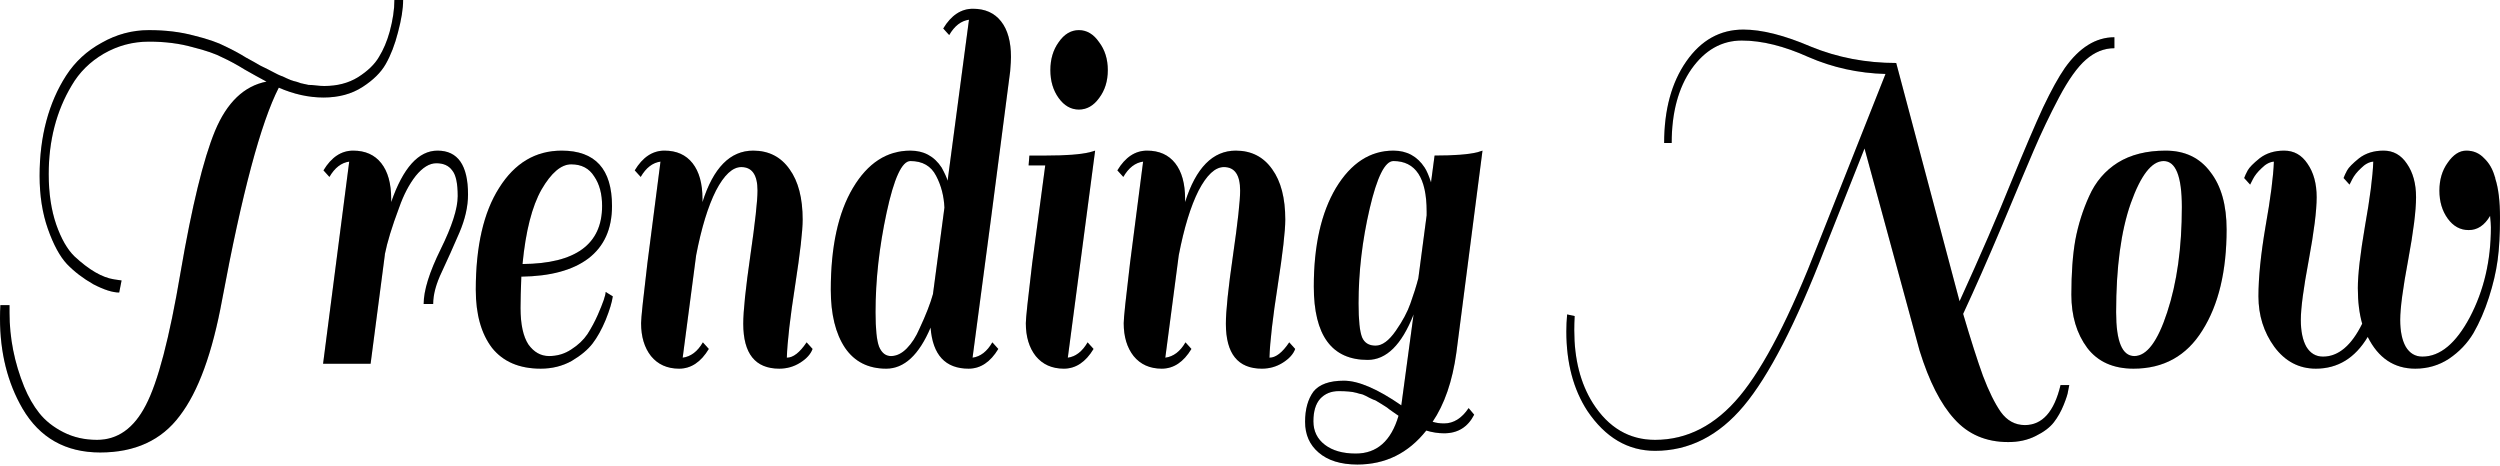 <svg width="365" height="68" viewBox="0 0 365 68" fill="none" xmlns="http://www.w3.org/2000/svg">
<path d="M357.368 31.91C356.559 30.791 356.154 29.431 356.154 27.832C356.154 26.232 356.559 24.873 357.368 23.753C358.178 22.58 359.084 21.993 360.086 21.993C361.126 21.993 361.994 22.367 362.688 23.113C363.42 23.806 363.94 24.713 364.249 25.832C364.287 25.886 364.306 25.939 364.306 25.992V26.072C364.769 27.459 365 29.378 365 31.831C365 34.23 364.885 36.282 364.653 37.989C364.422 39.695 363.998 41.508 363.381 43.427C362.765 45.346 362.013 47.079 361.127 48.626C360.24 50.118 359.045 51.371 357.542 52.384C356.077 53.344 354.439 53.824 352.628 53.824C349.544 53.824 347.232 52.278 345.69 49.185C343.84 52.278 341.315 53.824 338.116 53.824C335.649 53.824 333.626 52.758 332.045 50.625C330.504 48.492 329.733 46.04 329.733 43.267C329.733 40.495 330.08 37.082 330.773 33.03C331.506 28.925 331.91 25.779 331.988 23.593C331.371 23.646 330.773 23.966 330.195 24.553C329.617 25.086 329.193 25.619 328.923 26.152L328.519 26.952L327.651 25.992C327.767 25.672 327.94 25.299 328.172 24.873C328.403 24.446 328.981 23.86 329.906 23.113C330.87 22.367 332.065 21.993 333.491 21.993C334.917 21.993 336.054 22.633 336.902 23.913C337.788 25.192 338.232 26.819 338.232 28.791C338.232 30.764 337.846 33.83 337.075 37.989C336.304 42.094 335.919 45 335.919 46.706C335.919 48.359 336.189 49.665 336.728 50.625C337.307 51.585 338.116 52.065 339.157 52.065C341.392 52.065 343.3 50.465 344.88 47.266C344.456 45.773 344.244 44.04 344.244 42.068C344.244 40.095 344.591 37.082 345.285 33.03C346.017 28.925 346.422 25.779 346.499 23.593C345.883 23.646 345.285 23.966 344.707 24.553C344.129 25.086 343.705 25.619 343.435 26.152L343.03 26.952L342.163 25.992C342.279 25.672 342.452 25.299 342.683 24.873C342.915 24.446 343.493 23.86 344.418 23.113C345.381 22.367 346.576 21.993 348.002 21.993C349.429 21.993 350.566 22.633 351.414 23.913C352.3 25.192 352.743 26.819 352.743 28.791C352.743 30.764 352.358 33.83 351.587 37.989C350.816 42.094 350.431 45 350.431 46.706C350.431 48.359 350.7 49.665 351.24 50.625C351.818 51.585 352.628 52.065 353.668 52.065C356.251 52.065 358.563 50.145 360.606 46.306C362.649 42.414 363.67 38.042 363.67 33.19C363.67 32.817 363.632 32.257 363.555 31.511C362.745 32.897 361.705 33.59 360.433 33.59C359.199 33.59 358.178 33.03 357.368 31.91Z" fill="black"/>
<path d="M357.368 31.91C356.559 30.791 356.154 29.431 356.154 27.832C356.154 26.232 356.559 24.873 357.368 23.753C358.178 22.58 359.084 21.993 360.086 21.993C361.126 21.993 361.994 22.367 362.688 23.113C363.42 23.806 363.94 24.713 364.249 25.832C364.287 25.886 364.306 25.939 364.306 25.992V26.072C364.769 27.459 365 29.378 365 31.831C365 34.23 364.885 36.282 364.653 37.989C364.422 39.695 363.998 41.508 363.381 43.427C362.765 45.346 362.013 47.079 361.127 48.626C360.24 50.118 359.045 51.371 357.542 52.384C356.077 53.344 354.439 53.824 352.628 53.824C349.544 53.824 347.232 52.278 345.69 49.185C343.84 52.278 341.315 53.824 338.116 53.824C335.649 53.824 333.626 52.758 332.045 50.625C330.504 48.492 329.733 46.04 329.733 43.267C329.733 40.495 330.08 37.082 330.773 33.03C331.506 28.925 331.91 25.779 331.988 23.593C331.371 23.646 330.773 23.966 330.195 24.553C329.617 25.086 329.193 25.619 328.923 26.152L328.519 26.952L327.651 25.992C327.767 25.672 327.94 25.299 328.172 24.873C328.403 24.446 328.981 23.86 329.906 23.113C330.87 22.367 332.065 21.993 333.491 21.993C334.917 21.993 336.054 22.633 336.902 23.913C337.788 25.192 338.232 26.819 338.232 28.791C338.232 30.764 337.846 33.83 337.075 37.989C336.304 42.094 335.919 45 335.919 46.706C335.919 48.359 336.189 49.665 336.728 50.625C337.307 51.585 338.116 52.065 339.157 52.065C341.392 52.065 343.3 50.465 344.88 47.266C344.456 45.773 344.244 44.04 344.244 42.068C344.244 40.095 344.591 37.082 345.285 33.03C346.017 28.925 346.422 25.779 346.499 23.593C345.883 23.646 345.285 23.966 344.707 24.553C344.129 25.086 343.705 25.619 343.435 26.152L343.03 26.952L342.163 25.992C342.279 25.672 342.452 25.299 342.683 24.873C342.915 24.446 343.493 23.86 344.418 23.113C345.381 22.367 346.576 21.993 348.002 21.993C349.429 21.993 350.566 22.633 351.414 23.913C352.3 25.192 352.743 26.819 352.743 28.791C352.743 30.764 352.358 33.83 351.587 37.989C350.816 42.094 350.431 45 350.431 46.706C350.431 48.359 350.7 49.665 351.24 50.625C351.818 51.585 352.628 52.065 353.668 52.065C356.251 52.065 358.563 50.145 360.606 46.306C362.649 42.414 363.67 38.042 363.67 33.19C363.67 32.817 363.632 32.257 363.555 31.511C362.745 32.897 361.705 33.59 360.433 33.59C359.199 33.59 358.178 33.03 357.368 31.91Z" fill="black" fill-opacity="0.2"/>
<path d="M311.497 53.824C308.53 53.824 306.275 52.811 304.733 50.785C303.191 48.706 302.42 46.12 302.42 43.027C302.42 39.881 302.613 37.216 302.999 35.029C303.423 32.79 304.097 30.657 305.022 28.631C305.947 26.552 307.335 24.926 309.185 23.753C311.074 22.58 313.405 21.993 316.181 21.993C318.994 21.993 321.172 23.033 322.714 25.113C324.294 27.139 325.084 29.938 325.084 33.51C325.084 39.588 323.909 44.493 321.557 48.226C319.245 51.958 315.891 53.824 311.497 53.824ZM308.954 45.586C308.954 49.852 309.84 51.984 311.613 51.984C313.425 51.984 315.024 49.852 316.412 45.586C317.838 41.268 318.551 36.149 318.551 30.231C318.551 25.752 317.664 23.513 315.891 23.513C314.157 23.513 312.557 25.566 311.093 29.671C309.667 33.723 308.954 39.028 308.954 45.586Z" fill="black"/>
<path d="M311.497 53.824C308.53 53.824 306.275 52.811 304.733 50.785C303.191 48.706 302.42 46.12 302.42 43.027C302.42 39.881 302.613 37.216 302.999 35.029C303.423 32.79 304.097 30.657 305.022 28.631C305.947 26.552 307.335 24.926 309.185 23.753C311.074 22.58 313.405 21.993 316.181 21.993C318.994 21.993 321.172 23.033 322.714 25.113C324.294 27.139 325.084 29.938 325.084 33.51C325.084 39.588 323.909 44.493 321.557 48.226C319.245 51.958 315.891 53.824 311.497 53.824ZM308.954 45.586C308.954 49.852 309.84 51.984 311.613 51.984C313.425 51.984 315.024 49.852 316.412 45.586C317.838 41.268 318.551 36.149 318.551 30.231C318.551 25.752 317.664 23.513 315.891 23.513C314.157 23.513 312.557 25.566 311.093 29.671C309.667 33.723 308.954 39.028 308.954 45.586Z" fill="black" fill-opacity="0.2"/>
<path d="M295.636 62.062C298.18 62.062 299.914 60.115 300.839 56.223H302.111C302.073 56.437 302.015 56.73 301.938 57.103C301.899 57.476 301.687 58.143 301.302 59.102C300.916 60.062 300.435 60.915 299.856 61.662C299.278 62.408 298.392 63.075 297.197 63.661C296.041 64.248 294.711 64.541 293.208 64.541C289.97 64.541 287.349 63.421 285.345 61.182C283.341 58.996 281.645 55.663 280.257 51.185L272.221 21.674L266.381 36.389C262.18 47.266 258.249 54.89 254.587 59.262C250.925 63.634 246.608 65.82 241.636 65.82C237.666 65.82 234.371 63.874 231.75 59.982C229.707 56.836 228.686 52.971 228.686 48.386C228.686 47.586 228.724 46.759 228.801 45.906L229.9 46.146C229.861 46.839 229.842 47.532 229.842 48.226C229.842 52.438 230.748 55.983 232.559 58.862C234.833 62.435 237.859 64.221 241.636 64.221C246.339 64.221 250.463 62.088 254.009 57.823C257.555 53.557 261.371 46.146 265.456 35.589L275.285 10.797C271.315 10.69 267.557 9.864 264.011 8.317C260.465 6.718 257.227 5.918 254.298 5.918C251.369 5.918 248.921 7.304 246.955 10.077C245.028 12.849 244.065 16.448 244.065 20.874H242.966C242.966 16.022 244.045 12.05 246.204 8.957C248.362 5.865 251.137 4.319 254.529 4.319C257.227 4.319 260.503 5.145 264.358 6.798C268.251 8.397 272.413 9.197 276.846 9.197L286.096 43.987C289.18 37.215 291.685 31.431 293.612 26.632C295.578 21.833 297.139 18.181 298.295 15.675C299.49 13.169 300.55 11.25 301.475 9.917C303.595 6.931 306.004 5.438 308.702 5.438V7.038C307.199 7.038 305.811 7.598 304.539 8.717C303.306 9.784 301.996 11.623 300.608 14.236C299.259 16.795 298.026 19.381 296.908 21.993C295.79 24.606 294.229 28.311 292.225 33.11C290.221 37.855 288.351 42.094 286.617 45.826C287.734 49.612 288.698 52.624 289.507 54.864C290.355 57.103 291.223 58.862 292.109 60.142C293.034 61.422 294.21 62.062 295.636 62.062Z" fill="black"/>
<path d="M295.636 62.062C298.18 62.062 299.914 60.115 300.839 56.223H302.111C302.073 56.437 302.015 56.73 301.938 57.103C301.899 57.476 301.687 58.143 301.302 59.102C300.916 60.062 300.435 60.915 299.856 61.662C299.278 62.408 298.392 63.075 297.197 63.661C296.041 64.248 294.711 64.541 293.208 64.541C289.97 64.541 287.349 63.421 285.345 61.182C283.341 58.996 281.645 55.663 280.257 51.185L272.221 21.674L266.381 36.389C262.18 47.266 258.249 54.89 254.587 59.262C250.925 63.634 246.608 65.82 241.636 65.82C237.666 65.82 234.371 63.874 231.75 59.982C229.707 56.836 228.686 52.971 228.686 48.386C228.686 47.586 228.724 46.759 228.801 45.906L229.9 46.146C229.861 46.839 229.842 47.532 229.842 48.226C229.842 52.438 230.748 55.983 232.559 58.862C234.833 62.435 237.859 64.221 241.636 64.221C246.339 64.221 250.463 62.088 254.009 57.823C257.555 53.557 261.371 46.146 265.456 35.589L275.285 10.797C271.315 10.69 267.557 9.864 264.011 8.317C260.465 6.718 257.227 5.918 254.298 5.918C251.369 5.918 248.921 7.304 246.955 10.077C245.028 12.849 244.065 16.448 244.065 20.874H242.966C242.966 16.022 244.045 12.05 246.204 8.957C248.362 5.865 251.137 4.319 254.529 4.319C257.227 4.319 260.503 5.145 264.358 6.798C268.251 8.397 272.413 9.197 276.846 9.197L286.096 43.987C289.18 37.215 291.685 31.431 293.612 26.632C295.578 21.833 297.139 18.181 298.295 15.675C299.49 13.169 300.55 11.25 301.475 9.917C303.595 6.931 306.004 5.438 308.702 5.438V7.038C307.199 7.038 305.811 7.598 304.539 8.717C303.306 9.784 301.996 11.623 300.608 14.236C299.259 16.795 298.026 19.381 296.908 21.993C295.79 24.606 294.229 28.311 292.225 33.11C290.221 37.855 288.351 42.094 286.617 45.826C287.734 49.612 288.698 52.624 289.507 54.864C290.355 57.103 291.223 58.862 292.109 60.142C293.034 61.422 294.21 62.062 295.636 62.062Z" fill="black" fill-opacity="0.2"/>
<path d="M210.836 61.822C212.224 61.822 213.418 61.075 214.421 59.582L215.23 60.542C214.305 62.355 212.84 63.261 210.836 63.261C209.988 63.261 209.121 63.128 208.234 62.861C205.613 66.167 202.26 67.82 198.174 67.82C195.746 67.82 193.858 67.233 192.509 66.06C191.198 64.941 190.543 63.448 190.543 61.582C190.543 59.769 190.947 58.303 191.757 57.183C192.605 56.117 194.089 55.583 196.209 55.583C198.329 55.583 201.123 56.783 204.592 59.182L206.384 45.906C204.65 50.332 202.414 52.544 199.678 52.544C194.436 52.544 191.815 48.972 191.815 41.828C191.815 35.856 192.894 31.057 195.052 27.432C197.249 23.806 200.044 21.993 203.436 21.993C205.401 21.993 206.924 22.82 208.003 24.473C208.311 24.953 208.62 25.672 208.928 26.632L209.448 22.713C212.301 22.713 214.382 22.553 215.692 22.233L216.444 21.993L212.628 51.505C212.05 55.663 210.894 59.022 209.159 61.582C209.66 61.742 210.219 61.822 210.836 61.822ZM198.348 44.307C198.348 46.759 198.521 48.412 198.868 49.265C199.215 50.065 199.87 50.465 200.834 50.465C201.797 50.465 202.78 49.745 203.782 48.306C204.785 46.866 205.498 45.533 205.922 44.307C206.384 43.027 206.77 41.801 207.078 40.628L208.292 31.431V30.871C208.292 25.966 206.673 23.513 203.436 23.513C202.202 23.513 201.046 25.832 199.967 30.471C198.887 35.109 198.348 39.721 198.348 44.307ZM197.943 66.22C201.027 66.22 203.108 64.381 204.187 60.702L203.378 60.142C202.915 59.822 202.626 59.609 202.511 59.502C202.433 59.449 202.183 59.289 201.759 59.022C201.335 58.756 201.027 58.569 200.834 58.463C200.641 58.409 200.333 58.276 199.909 58.063C199.523 57.849 199.196 57.69 198.926 57.583C198.656 57.529 198.348 57.45 198.001 57.343C197.423 57.183 196.575 57.103 195.457 57.103C194.339 57.103 193.434 57.476 192.74 58.223C192.085 58.969 191.757 60.062 191.757 61.502C191.757 62.941 192.316 64.088 193.434 64.941C194.551 65.794 196.055 66.22 197.943 66.22Z" fill="black"/>
<path d="M210.836 61.822C212.224 61.822 213.418 61.075 214.421 59.582L215.23 60.542C214.305 62.355 212.84 63.261 210.836 63.261C209.988 63.261 209.121 63.128 208.234 62.861C205.613 66.167 202.26 67.82 198.174 67.82C195.746 67.82 193.858 67.233 192.509 66.06C191.198 64.941 190.543 63.448 190.543 61.582C190.543 59.769 190.947 58.303 191.757 57.183C192.605 56.117 194.089 55.583 196.209 55.583C198.329 55.583 201.123 56.783 204.592 59.182L206.384 45.906C204.65 50.332 202.414 52.544 199.678 52.544C194.436 52.544 191.815 48.972 191.815 41.828C191.815 35.856 192.894 31.057 195.052 27.432C197.249 23.806 200.044 21.993 203.436 21.993C205.401 21.993 206.924 22.82 208.003 24.473C208.311 24.953 208.62 25.672 208.928 26.632L209.448 22.713C212.301 22.713 214.382 22.553 215.692 22.233L216.444 21.993L212.628 51.505C212.05 55.663 210.894 59.022 209.159 61.582C209.66 61.742 210.219 61.822 210.836 61.822ZM198.348 44.307C198.348 46.759 198.521 48.412 198.868 49.265C199.215 50.065 199.87 50.465 200.834 50.465C201.797 50.465 202.78 49.745 203.782 48.306C204.785 46.866 205.498 45.533 205.922 44.307C206.384 43.027 206.77 41.801 207.078 40.628L208.292 31.431V30.871C208.292 25.966 206.673 23.513 203.436 23.513C202.202 23.513 201.046 25.832 199.967 30.471C198.887 35.109 198.348 39.721 198.348 44.307ZM197.943 66.22C201.027 66.22 203.108 64.381 204.187 60.702L203.378 60.142C202.915 59.822 202.626 59.609 202.511 59.502C202.433 59.449 202.183 59.289 201.759 59.022C201.335 58.756 201.027 58.569 200.834 58.463C200.641 58.409 200.333 58.276 199.909 58.063C199.523 57.849 199.196 57.69 198.926 57.583C198.656 57.529 198.348 57.45 198.001 57.343C197.423 57.183 196.575 57.103 195.457 57.103C194.339 57.103 193.434 57.476 192.74 58.223C192.085 58.969 191.757 60.062 191.757 61.502C191.757 62.941 192.316 64.088 193.434 64.941C194.551 65.794 196.055 66.22 197.943 66.22Z" fill="black" fill-opacity="0.2"/>
<path d="M185.338 52.224C186.263 52.224 187.227 51.478 188.229 49.985L189.096 50.945C188.826 51.691 188.229 52.358 187.304 52.944C186.379 53.531 185.357 53.824 184.239 53.824C180.732 53.824 178.978 51.638 178.978 47.266C178.978 45.4 179.325 42.068 180.019 37.269C180.713 32.47 181.06 29.325 181.06 27.832C181.06 25.539 180.269 24.393 178.689 24.393C177.417 24.393 176.184 25.539 174.989 27.832C173.833 30.124 172.869 33.27 172.098 37.269L170.132 52.224C171.327 52.065 172.31 51.318 173.081 49.985L173.948 50.945C172.792 52.864 171.347 53.824 169.612 53.824C167.878 53.824 166.509 53.211 165.507 51.984C164.544 50.758 164.062 49.159 164.062 47.186C164.062 46.44 164.37 43.507 164.987 38.389L166.895 23.593C165.738 23.753 164.775 24.499 164.004 25.832L163.137 24.873C164.293 22.953 165.738 21.993 167.473 21.993C169.246 21.993 170.614 22.607 171.578 23.833C172.541 25.059 173.023 26.792 173.023 29.031V29.511C174.603 24.499 177.07 21.993 180.424 21.993C182.698 21.993 184.471 22.9 185.743 24.713C187.015 26.472 187.651 28.925 187.651 32.07C187.651 33.723 187.284 36.922 186.552 41.668C185.82 46.359 185.415 49.879 185.338 52.224Z" fill="black"/>
<path d="M185.338 52.224C186.263 52.224 187.227 51.478 188.229 49.985L189.096 50.945C188.826 51.691 188.229 52.358 187.304 52.944C186.379 53.531 185.357 53.824 184.239 53.824C180.732 53.824 178.978 51.638 178.978 47.266C178.978 45.4 179.325 42.068 180.019 37.269C180.713 32.47 181.06 29.325 181.06 27.832C181.06 25.539 180.269 24.393 178.689 24.393C177.417 24.393 176.184 25.539 174.989 27.832C173.833 30.124 172.869 33.27 172.098 37.269L170.132 52.224C171.327 52.065 172.31 51.318 173.081 49.985L173.948 50.945C172.792 52.864 171.347 53.824 169.612 53.824C167.878 53.824 166.509 53.211 165.507 51.984C164.544 50.758 164.062 49.159 164.062 47.186C164.062 46.44 164.37 43.507 164.987 38.389L166.895 23.593C165.738 23.753 164.775 24.499 164.004 25.832L163.137 24.873C164.293 22.953 165.738 21.993 167.473 21.993C169.246 21.993 170.614 22.607 171.578 23.833C172.541 25.059 173.023 26.792 173.023 29.031V29.511C174.603 24.499 177.07 21.993 180.424 21.993C182.698 21.993 184.471 22.9 185.743 24.713C187.015 26.472 187.651 28.925 187.651 32.07C187.651 33.723 187.284 36.922 186.552 41.668C185.82 46.359 185.415 49.879 185.338 52.224Z" fill="black" fill-opacity="0.2"/>
<path d="M159.657 50.945C158.501 52.864 157.055 53.824 155.321 53.824C153.587 53.824 152.218 53.211 151.216 51.985C150.253 50.758 149.771 49.159 149.771 47.186C149.771 46.493 150.079 43.587 150.696 38.469L152.604 24.153H150.175L150.291 22.713H152.777C155.629 22.713 157.73 22.553 159.079 22.233L159.888 21.994L155.899 52.225C157.055 52.065 158.019 51.318 158.79 49.985L159.657 50.945ZM154.569 14.316C153.76 13.196 153.355 11.837 153.355 10.237C153.355 8.638 153.76 7.278 154.569 6.158C155.379 4.985 156.362 4.399 157.518 4.399C158.674 4.399 159.657 4.985 160.467 6.158C161.315 7.278 161.739 8.638 161.739 10.237C161.739 11.837 161.315 13.196 160.467 14.316C159.657 15.435 158.674 15.995 157.518 15.995C156.362 15.995 155.379 15.435 154.569 14.316Z" fill="black"/>
<path d="M159.657 50.945C158.501 52.864 157.055 53.824 155.321 53.824C153.587 53.824 152.218 53.211 151.216 51.985C150.253 50.758 149.771 49.159 149.771 47.186C149.771 46.493 150.079 43.587 150.696 38.469L152.604 24.153H150.175L150.291 22.713H152.777C155.629 22.713 157.73 22.553 159.079 22.233L159.888 21.994L155.899 52.225C157.055 52.065 158.019 51.318 158.79 49.985L159.657 50.945ZM154.569 14.316C153.76 13.196 153.355 11.837 153.355 10.237C153.355 8.638 153.76 7.278 154.569 6.158C155.379 4.985 156.362 4.399 157.518 4.399C158.674 4.399 159.657 4.985 160.467 6.158C161.315 7.278 161.739 8.638 161.739 10.237C161.739 11.837 161.315 13.196 160.467 14.316C159.657 15.435 158.674 15.995 157.518 15.995C156.362 15.995 155.379 15.435 154.569 14.316Z" fill="black" fill-opacity="0.2"/>
<path d="M141.414 53.824C138.022 53.824 136.172 51.825 135.864 47.826C134.168 51.825 132.01 53.824 129.389 53.824C126.768 53.824 124.763 52.811 123.376 50.785C121.988 48.706 121.295 45.88 121.295 42.307C121.295 36.016 122.374 31.058 124.532 27.432C126.691 23.806 129.485 21.994 132.915 21.994C134.881 21.994 136.404 22.82 137.483 24.473C137.945 25.326 138.234 25.966 138.35 26.392L141.472 2.879C140.316 3.039 139.352 3.786 138.581 5.119L137.714 4.159C138.87 2.239 140.316 1.28 142.05 1.28C143.823 1.28 145.192 1.893 146.155 3.119C147.119 4.345 147.601 6.078 147.601 8.318C147.601 8.744 147.562 9.437 147.485 10.397C145.596 25.059 143.765 39.002 141.992 52.224C143.149 52.065 144.112 51.318 144.883 49.985L145.75 50.945C144.594 52.864 143.149 53.824 141.414 53.824ZM127.828 45.587C127.828 48.039 128.001 49.719 128.348 50.625C128.733 51.531 129.312 51.985 130.082 51.985C130.892 51.985 131.663 51.611 132.395 50.865C133.127 50.118 133.744 49.159 134.245 47.986C135.17 46.013 135.825 44.334 136.211 42.947L137.888 30.311C137.81 28.605 137.406 27.059 136.673 25.672C135.941 24.233 134.688 23.513 132.915 23.513C131.682 23.513 130.526 26.019 129.446 31.031C128.367 36.043 127.828 40.895 127.828 45.587Z" fill="black"/>
<path d="M141.414 53.824C138.022 53.824 136.172 51.825 135.864 47.826C134.168 51.825 132.01 53.824 129.389 53.824C126.768 53.824 124.763 52.811 123.376 50.785C121.988 48.706 121.295 45.88 121.295 42.307C121.295 36.016 122.374 31.058 124.532 27.432C126.691 23.806 129.485 21.994 132.915 21.994C134.881 21.994 136.404 22.82 137.483 24.473C137.945 25.326 138.234 25.966 138.35 26.392L141.472 2.879C140.316 3.039 139.352 3.786 138.581 5.119L137.714 4.159C138.87 2.239 140.316 1.28 142.05 1.28C143.823 1.28 145.192 1.893 146.155 3.119C147.119 4.345 147.601 6.078 147.601 8.318C147.601 8.744 147.562 9.437 147.485 10.397C145.596 25.059 143.765 39.002 141.992 52.224C143.149 52.065 144.112 51.318 144.883 49.985L145.75 50.945C144.594 52.864 143.149 53.824 141.414 53.824ZM127.828 45.587C127.828 48.039 128.001 49.719 128.348 50.625C128.733 51.531 129.312 51.985 130.082 51.985C130.892 51.985 131.663 51.611 132.395 50.865C133.127 50.118 133.744 49.159 134.245 47.986C135.17 46.013 135.825 44.334 136.211 42.947L137.888 30.311C137.81 28.605 137.406 27.059 136.673 25.672C135.941 24.233 134.688 23.513 132.915 23.513C131.682 23.513 130.526 26.019 129.446 31.031C128.367 36.043 127.828 40.895 127.828 45.587Z" fill="black" fill-opacity="0.2"/>
<path d="M114.876 52.224C115.801 52.224 116.764 51.478 117.766 49.985L118.634 50.945C118.364 51.691 117.766 52.358 116.841 52.944C115.916 53.531 114.895 53.824 113.777 53.824C110.27 53.824 108.516 51.638 108.516 47.266C108.516 45.4 108.863 42.068 109.557 37.269C110.25 32.47 110.597 29.325 110.597 27.832C110.597 25.539 109.807 24.393 108.227 24.393C106.955 24.393 105.722 25.539 104.527 27.832C103.37 30.124 102.407 33.27 101.636 37.269L99.67 52.224C100.865 52.065 101.848 51.318 102.619 49.985L103.486 50.945C102.33 52.864 100.884 53.824 99.15 53.824C97.415 53.824 96.047 53.211 95.045 51.984C94.081 50.758 93.6 49.159 93.6 47.186C93.6 46.44 93.908 43.507 94.525 38.389L96.433 23.593C95.276 23.753 94.313 24.499 93.542 25.832L92.674 24.873C93.831 22.953 95.276 21.993 97.011 21.993C98.784 21.993 100.152 22.607 101.116 23.833C102.079 25.059 102.561 26.792 102.561 29.031V29.511C104.141 24.499 106.608 21.993 109.961 21.993C112.235 21.993 114.008 22.9 115.28 24.713C116.552 26.472 117.188 28.925 117.188 32.07C117.188 33.723 116.822 36.922 116.09 41.668C115.357 46.359 114.953 49.879 114.876 52.224Z" fill="black"/>
<path d="M114.876 52.224C115.801 52.224 116.764 51.478 117.766 49.985L118.634 50.945C118.364 51.691 117.766 52.358 116.841 52.944C115.916 53.531 114.895 53.824 113.777 53.824C110.27 53.824 108.516 51.638 108.516 47.266C108.516 45.4 108.863 42.068 109.557 37.269C110.25 32.47 110.597 29.325 110.597 27.832C110.597 25.539 109.807 24.393 108.227 24.393C106.955 24.393 105.722 25.539 104.527 27.832C103.37 30.124 102.407 33.27 101.636 37.269L99.67 52.224C100.865 52.065 101.848 51.318 102.619 49.985L103.486 50.945C102.33 52.864 100.884 53.824 99.15 53.824C97.415 53.824 96.047 53.211 95.045 51.984C94.081 50.758 93.6 49.159 93.6 47.186C93.6 46.44 93.908 43.507 94.525 38.389L96.433 23.593C95.276 23.753 94.313 24.499 93.542 25.832L92.674 24.873C93.831 22.953 95.276 21.993 97.011 21.993C98.784 21.993 100.152 22.607 101.116 23.833C102.079 25.059 102.561 26.792 102.561 29.031V29.511C104.141 24.499 106.608 21.993 109.961 21.993C112.235 21.993 114.008 22.9 115.28 24.713C116.552 26.472 117.188 28.925 117.188 32.07C117.188 33.723 116.822 36.922 116.09 41.668C115.357 46.359 114.953 49.879 114.876 52.224Z" fill="black" fill-opacity="0.2"/>
<path d="M82.01 21.993C86.905 21.993 89.352 24.686 89.352 30.071C89.352 33.43 88.196 35.989 85.883 37.749C83.609 39.455 80.353 40.335 76.113 40.388C76.036 42.307 75.997 43.827 75.997 44.947C75.997 47.346 76.382 49.132 77.153 50.305C77.963 51.425 78.965 51.984 80.16 51.984C81.355 51.984 82.434 51.665 83.397 51.025C84.4 50.385 85.19 49.639 85.768 48.785C86.346 47.879 86.847 46.946 87.271 45.986C88.042 44.227 88.427 43.107 88.427 42.627L89.468 43.267C89.352 44.12 89.006 45.267 88.427 46.706C87.849 48.092 87.213 49.239 86.519 50.145C85.826 51.051 84.804 51.904 83.455 52.704C82.106 53.451 80.603 53.824 78.946 53.824C75.824 53.824 73.453 52.811 71.834 50.785C70.254 48.706 69.464 45.88 69.464 42.307C69.464 35.963 70.601 31.004 72.875 27.432C75.149 23.806 78.194 21.993 82.01 21.993ZM87.907 30.071C87.907 28.311 87.522 26.872 86.751 25.752C86.018 24.579 84.901 23.993 83.397 23.993C81.933 23.993 80.487 25.219 79.061 27.672C77.674 30.124 76.749 33.75 76.286 38.548C84.033 38.495 87.907 35.669 87.907 30.071Z" fill="black"/>
<path d="M82.01 21.993C86.905 21.993 89.352 24.686 89.352 30.071C89.352 33.43 88.196 35.989 85.883 37.749C83.609 39.455 80.353 40.335 76.113 40.388C76.036 42.307 75.997 43.827 75.997 44.947C75.997 47.346 76.382 49.132 77.153 50.305C77.963 51.425 78.965 51.984 80.16 51.984C81.355 51.984 82.434 51.665 83.397 51.025C84.4 50.385 85.19 49.639 85.768 48.785C86.346 47.879 86.847 46.946 87.271 45.986C88.042 44.227 88.427 43.107 88.427 42.627L89.468 43.267C89.352 44.12 89.006 45.267 88.427 46.706C87.849 48.092 87.213 49.239 86.519 50.145C85.826 51.051 84.804 51.904 83.455 52.704C82.106 53.451 80.603 53.824 78.946 53.824C75.824 53.824 73.453 52.811 71.834 50.785C70.254 48.706 69.464 45.88 69.464 42.307C69.464 35.963 70.601 31.004 72.875 27.432C75.149 23.806 78.194 21.993 82.01 21.993ZM87.907 30.071C87.907 28.311 87.522 26.872 86.751 25.752C86.018 24.579 84.901 23.993 83.397 23.993C81.933 23.993 80.487 25.219 79.061 27.672C77.674 30.124 76.749 33.75 76.286 38.548C84.033 38.495 87.907 35.669 87.907 30.071Z" fill="black" fill-opacity="0.2"/>
<path d="M47.228 24.873C48.384 22.953 49.83 21.993 51.564 21.993C53.337 21.993 54.706 22.607 55.669 23.833C56.633 25.059 57.114 26.792 57.114 29.031V29.511C58.849 24.499 61.104 21.993 63.879 21.993C66.847 21.993 68.331 24.126 68.331 28.392C68.331 30.151 67.907 32.017 67.059 33.99C66.211 35.963 65.363 37.855 64.515 39.668C63.667 41.428 63.243 43.001 63.243 44.387H61.855C61.855 42.414 62.684 39.748 64.341 36.389C65.999 33.03 66.827 30.444 66.827 28.631C66.827 26.765 66.558 25.512 66.018 24.873C65.517 24.179 64.746 23.833 63.705 23.833C62.703 23.833 61.701 24.446 60.699 25.672C59.735 26.899 58.926 28.445 58.271 30.311C57.23 33.084 56.536 35.349 56.189 37.109V37.189L54.108 53.104H47.17L50.986 23.593C49.83 23.753 48.866 24.499 48.095 25.832L47.228 24.873Z" fill="black"/>
<path d="M47.228 24.873C48.384 22.953 49.83 21.993 51.564 21.993C53.337 21.993 54.706 22.607 55.669 23.833C56.633 25.059 57.114 26.792 57.114 29.031V29.511C58.849 24.499 61.104 21.993 63.879 21.993C66.847 21.993 68.331 24.126 68.331 28.392C68.331 30.151 67.907 32.017 67.059 33.99C66.211 35.963 65.363 37.855 64.515 39.668C63.667 41.428 63.243 43.001 63.243 44.387H61.855C61.855 42.414 62.684 39.748 64.341 36.389C65.999 33.03 66.827 30.444 66.827 28.631C66.827 26.765 66.558 25.512 66.018 24.873C65.517 24.179 64.746 23.833 63.705 23.833C62.703 23.833 61.701 24.446 60.699 25.672C59.735 26.899 58.926 28.445 58.271 30.311C57.23 33.084 56.536 35.349 56.189 37.109V37.189L54.108 53.104H47.17L50.986 23.593C49.83 23.753 48.866 24.499 48.095 25.832L47.228 24.873Z" fill="black" fill-opacity="0.2"/>
<path d="M9.771 38.549C8.73 37.429 7.805 35.723 6.996 33.43C6.186 31.137 5.782 28.552 5.782 25.672C5.782 22.793 6.109 20.127 6.764 17.675C7.42 15.222 8.383 13.009 9.655 11.037C10.966 9.011 12.7 7.411 14.859 6.238C17.017 5.012 19.31 4.399 21.739 4.399C24.167 4.399 26.364 4.665 28.329 5.198C30.295 5.678 31.837 6.211 32.955 6.798C34.072 7.331 35.055 7.864 35.903 8.398C36.79 8.877 37.503 9.277 38.042 9.597C38.582 9.864 38.91 10.024 39.025 10.077C39.141 10.13 39.449 10.29 39.95 10.557C40.452 10.823 40.779 10.983 40.933 11.037C41.126 11.09 41.434 11.223 41.858 11.437C42.321 11.65 42.668 11.783 42.899 11.836C43.169 11.89 43.516 11.996 43.94 12.156C44.364 12.263 44.73 12.343 45.038 12.396C45.346 12.396 45.713 12.423 46.137 12.476C46.561 12.53 46.965 12.556 47.351 12.556C49.239 12.556 50.877 12.13 52.265 11.277C53.691 10.37 54.713 9.384 55.329 8.318C55.985 7.251 56.505 6.025 56.89 4.639C57.353 2.932 57.584 1.386 57.584 0H58.856C58.856 1.28 58.605 2.852 58.105 4.719C57.642 6.531 57.044 8.078 56.312 9.357C55.618 10.584 54.481 11.703 52.901 12.716C51.321 13.729 49.432 14.236 47.235 14.236C45.077 14.236 42.899 13.756 40.702 12.796C38.081 17.915 35.325 28.232 32.434 43.747C31.008 51.531 28.946 57.183 26.248 60.702C23.589 64.274 19.715 66.06 14.627 66.06C9.578 66.06 5.801 63.928 3.295 59.662C1.098 55.877 0 51.478 0 46.466C0 45.826 0.019 45.187 0.058 44.547H1.388V45.666C1.388 49.345 2.101 52.944 3.527 56.463C4.143 57.956 4.876 59.236 5.724 60.302C6.61 61.422 7.786 62.355 9.25 63.101C10.715 63.848 12.353 64.221 14.165 64.221C17.171 64.221 19.542 62.541 21.276 59.182C23.049 55.823 24.745 49.345 26.364 39.748C28.021 30.098 29.698 23.22 31.394 19.114C33.128 14.956 35.633 12.556 38.91 11.916C37.908 11.383 36.848 10.797 35.73 10.157C34.612 9.464 33.533 8.877 32.492 8.398C31.49 7.864 30.026 7.358 28.098 6.878C26.21 6.345 24.09 6.078 21.739 6.078C19.387 6.078 17.19 6.665 15.148 7.838C13.143 9.011 11.582 10.557 10.465 12.476C8.229 16.209 7.111 20.527 7.111 25.433C7.111 28.205 7.477 30.658 8.21 32.79C8.942 34.87 9.829 36.416 10.869 37.429C12.989 39.402 14.916 40.521 16.651 40.788L17.749 40.948L17.402 42.707C16.439 42.707 15.186 42.307 13.644 41.508C12.141 40.655 10.85 39.668 9.771 38.549Z" fill="black"/>
<path d="M9.771 38.549C8.73 37.429 7.805 35.723 6.996 33.43C6.186 31.137 5.782 28.552 5.782 25.672C5.782 22.793 6.109 20.127 6.764 17.675C7.42 15.222 8.383 13.009 9.655 11.037C10.966 9.011 12.7 7.411 14.859 6.238C17.017 5.012 19.31 4.399 21.739 4.399C24.167 4.399 26.364 4.665 28.329 5.198C30.295 5.678 31.837 6.211 32.955 6.798C34.072 7.331 35.055 7.864 35.903 8.398C36.79 8.877 37.503 9.277 38.042 9.597C38.582 9.864 38.91 10.024 39.025 10.077C39.141 10.13 39.449 10.29 39.95 10.557C40.452 10.823 40.779 10.983 40.933 11.037C41.126 11.09 41.434 11.223 41.858 11.437C42.321 11.65 42.668 11.783 42.899 11.836C43.169 11.89 43.516 11.996 43.94 12.156C44.364 12.263 44.73 12.343 45.038 12.396C45.346 12.396 45.713 12.423 46.137 12.476C46.561 12.53 46.965 12.556 47.351 12.556C49.239 12.556 50.877 12.13 52.265 11.277C53.691 10.37 54.713 9.384 55.329 8.318C55.985 7.251 56.505 6.025 56.89 4.639C57.353 2.932 57.584 1.386 57.584 0H58.856C58.856 1.28 58.605 2.852 58.105 4.719C57.642 6.531 57.044 8.078 56.312 9.357C55.618 10.584 54.481 11.703 52.901 12.716C51.321 13.729 49.432 14.236 47.235 14.236C45.077 14.236 42.899 13.756 40.702 12.796C38.081 17.915 35.325 28.232 32.434 43.747C31.008 51.531 28.946 57.183 26.248 60.702C23.589 64.274 19.715 66.06 14.627 66.06C9.578 66.06 5.801 63.928 3.295 59.662C1.098 55.877 0 51.478 0 46.466C0 45.826 0.019 45.187 0.058 44.547H1.388V45.666C1.388 49.345 2.101 52.944 3.527 56.463C4.143 57.956 4.876 59.236 5.724 60.302C6.61 61.422 7.786 62.355 9.25 63.101C10.715 63.848 12.353 64.221 14.165 64.221C17.171 64.221 19.542 62.541 21.276 59.182C23.049 55.823 24.745 49.345 26.364 39.748C28.021 30.098 29.698 23.22 31.394 19.114C33.128 14.956 35.633 12.556 38.91 11.916C37.908 11.383 36.848 10.797 35.73 10.157C34.612 9.464 33.533 8.877 32.492 8.398C31.49 7.864 30.026 7.358 28.098 6.878C26.21 6.345 24.09 6.078 21.739 6.078C19.387 6.078 17.19 6.665 15.148 7.838C13.143 9.011 11.582 10.557 10.465 12.476C8.229 16.209 7.111 20.527 7.111 25.433C7.111 28.205 7.477 30.658 8.21 32.79C8.942 34.87 9.829 36.416 10.869 37.429C12.989 39.402 14.916 40.521 16.651 40.788L17.749 40.948L17.402 42.707C16.439 42.707 15.186 42.307 13.644 41.508C12.141 40.655 10.85 39.668 9.771 38.549Z" fill="black" fill-opacity="0.2"/>
</svg>
